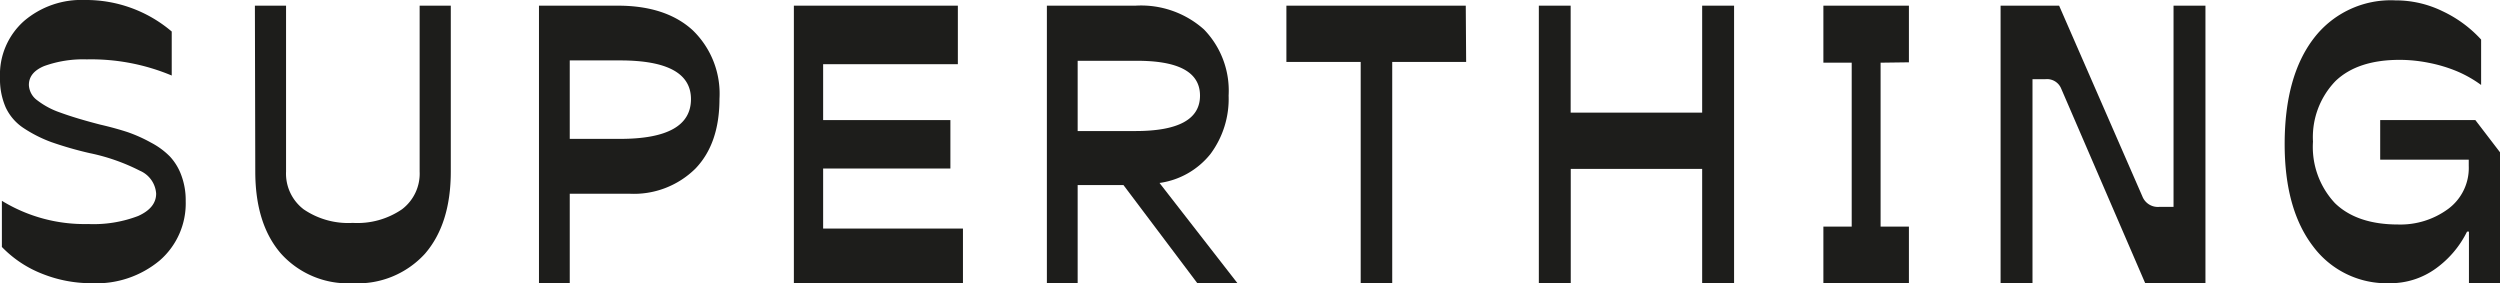 <svg xmlns="http://www.w3.org/2000/svg" viewBox="0 0 264.81 30.02"><defs><style>.cls-1{fill:#1d1d1b;}</style></defs><title>Asset 1</title><g id="Layer_2" data-name="Layer 2"><g id="Capa_1" data-name="Capa 1"><path class="cls-1" d="M4.47,29A12,12,0,0,1,.2,26.16V21.27a16.75,16.75,0,0,0,9.14,2.46,13.23,13.23,0,0,0,5.29-.85c1.27-.57,1.91-1.36,1.91-2.37a2.84,2.84,0,0,0-1.71-2.42A21,21,0,0,0,9.5,16.22a38.19,38.19,0,0,1-4.07-1.17,14.18,14.18,0,0,1-2.91-1.47A5.32,5.32,0,0,1,.6,11.37,7.49,7.49,0,0,1,0,8.23a7.6,7.6,0,0,1,2.54-6A9.35,9.35,0,0,1,9,0a14,14,0,0,1,9.19,3.34V8a22.09,22.09,0,0,0-9-1.71A12.13,12.13,0,0,0,4.67,7C3.6,7.45,3.06,8.11,3.06,9a2.11,2.11,0,0,0,.88,1.62A8.45,8.45,0,0,0,6.4,11.93c1.06.39,2.47.82,4.22,1.27,1.13.26,2.12.54,2.94.81A15.62,15.62,0,0,1,16,15.11a8,8,0,0,1,2,1.47,5.86,5.86,0,0,1,1.21,2,7.5,7.5,0,0,1,.46,2.72,8,8,0,0,1-2.74,6.28A10.46,10.46,0,0,1,9.74,30,14,14,0,0,1,4.47,29Z"/><path class="cls-1" d="M27,.6H30.3V18.17a4.76,4.76,0,0,0,1.86,4,8.38,8.38,0,0,0,5.21,1.44,8.36,8.36,0,0,0,5.21-1.44,4.74,4.74,0,0,0,1.87-4V.6h3.3V18.17c0,3.71-.92,6.61-2.74,8.71A9.63,9.63,0,0,1,37.37,30a9.54,9.54,0,0,1-7.61-3.14c-1.82-2.1-2.72-5-2.72-8.71Z"/><path class="cls-1" d="M73.37,3.2a9.34,9.34,0,0,1,2.84,7.26c0,3.15-.84,5.62-2.54,7.39a9.26,9.26,0,0,1-7,2.67H60.35V30H57.09V.6h8.35C68.83.6,71.48,1.47,73.37,3.2Zm-.18,7.3q0-4.1-7.51-4.1H60.35v8.31h5.33Q73.19,14.71,73.19,10.5Z"/><path class="cls-1" d="M102,24.21V30H84.09V.6h17.37V6.8H87.19v5.92h13.48v5.13H87.19v6.36Z"/><path class="cls-1" d="M119,19.6h-4.85V30h-3.26V.6h9.39a10,10,0,0,1,7.25,2.52,9.3,9.3,0,0,1,2.61,7,9.78,9.78,0,0,1-1.93,6.2,8.38,8.38,0,0,1-5.39,3.06L131.08,30h-4.25Zm1.28-13.16h-6.13v7.44h6.13q6.82,0,6.83-3.74T120.31,6.44Z"/><path class="cls-1" d="M155.3,6.56h-7.83V30h-3.34V6.56h-7.87V.6h19Z"/><path class="cls-1" d="M183.68.6V30H180.3V17.89H166.38V30H163V.6h3.37V11.93H180.3V.6Z"/><path class="cls-1" d="M199.2,6.64V24h3V30h-9.06V24h3V6.64h-3V.6h9.06v6Z"/><path class="cls-1" d="M211.91.6h6.2l8.83,20.23a1.76,1.76,0,0,0,1.82,1.08h1.47V.6h3.38V30h-6.38L218.31,9.34a1.62,1.62,0,0,0-1.67-.95h-1.35V30h-3.38Z"/><path class="cls-1" d="M245,26.08q-3-3.93-3-10.81,0-7.2,3.1-11.23a10.26,10.26,0,0,1,8.63-4,11.28,11.28,0,0,1,5,1.15,13.07,13.07,0,0,1,4.08,3V9a12.71,12.71,0,0,0-2.51-1.43,15.45,15.45,0,0,0-3-.91,15.89,15.89,0,0,0-3.12-.32q-4.46,0-6.8,2.25A8.55,8.55,0,0,0,245,15a8.7,8.7,0,0,0,2.33,6.52q2.33,2.26,6.7,2.26a8.53,8.53,0,0,0,5.29-1.65,5.39,5.39,0,0,0,2.18-4.55v-.67h-9.38V12.72H262.2l2.61,3.41V30h-3.29V24.53h-.2A10.54,10.54,0,0,1,258,28.45,8.21,8.21,0,0,1,253.1,30,9.71,9.71,0,0,1,245,26.08Z"/></g></g></svg>